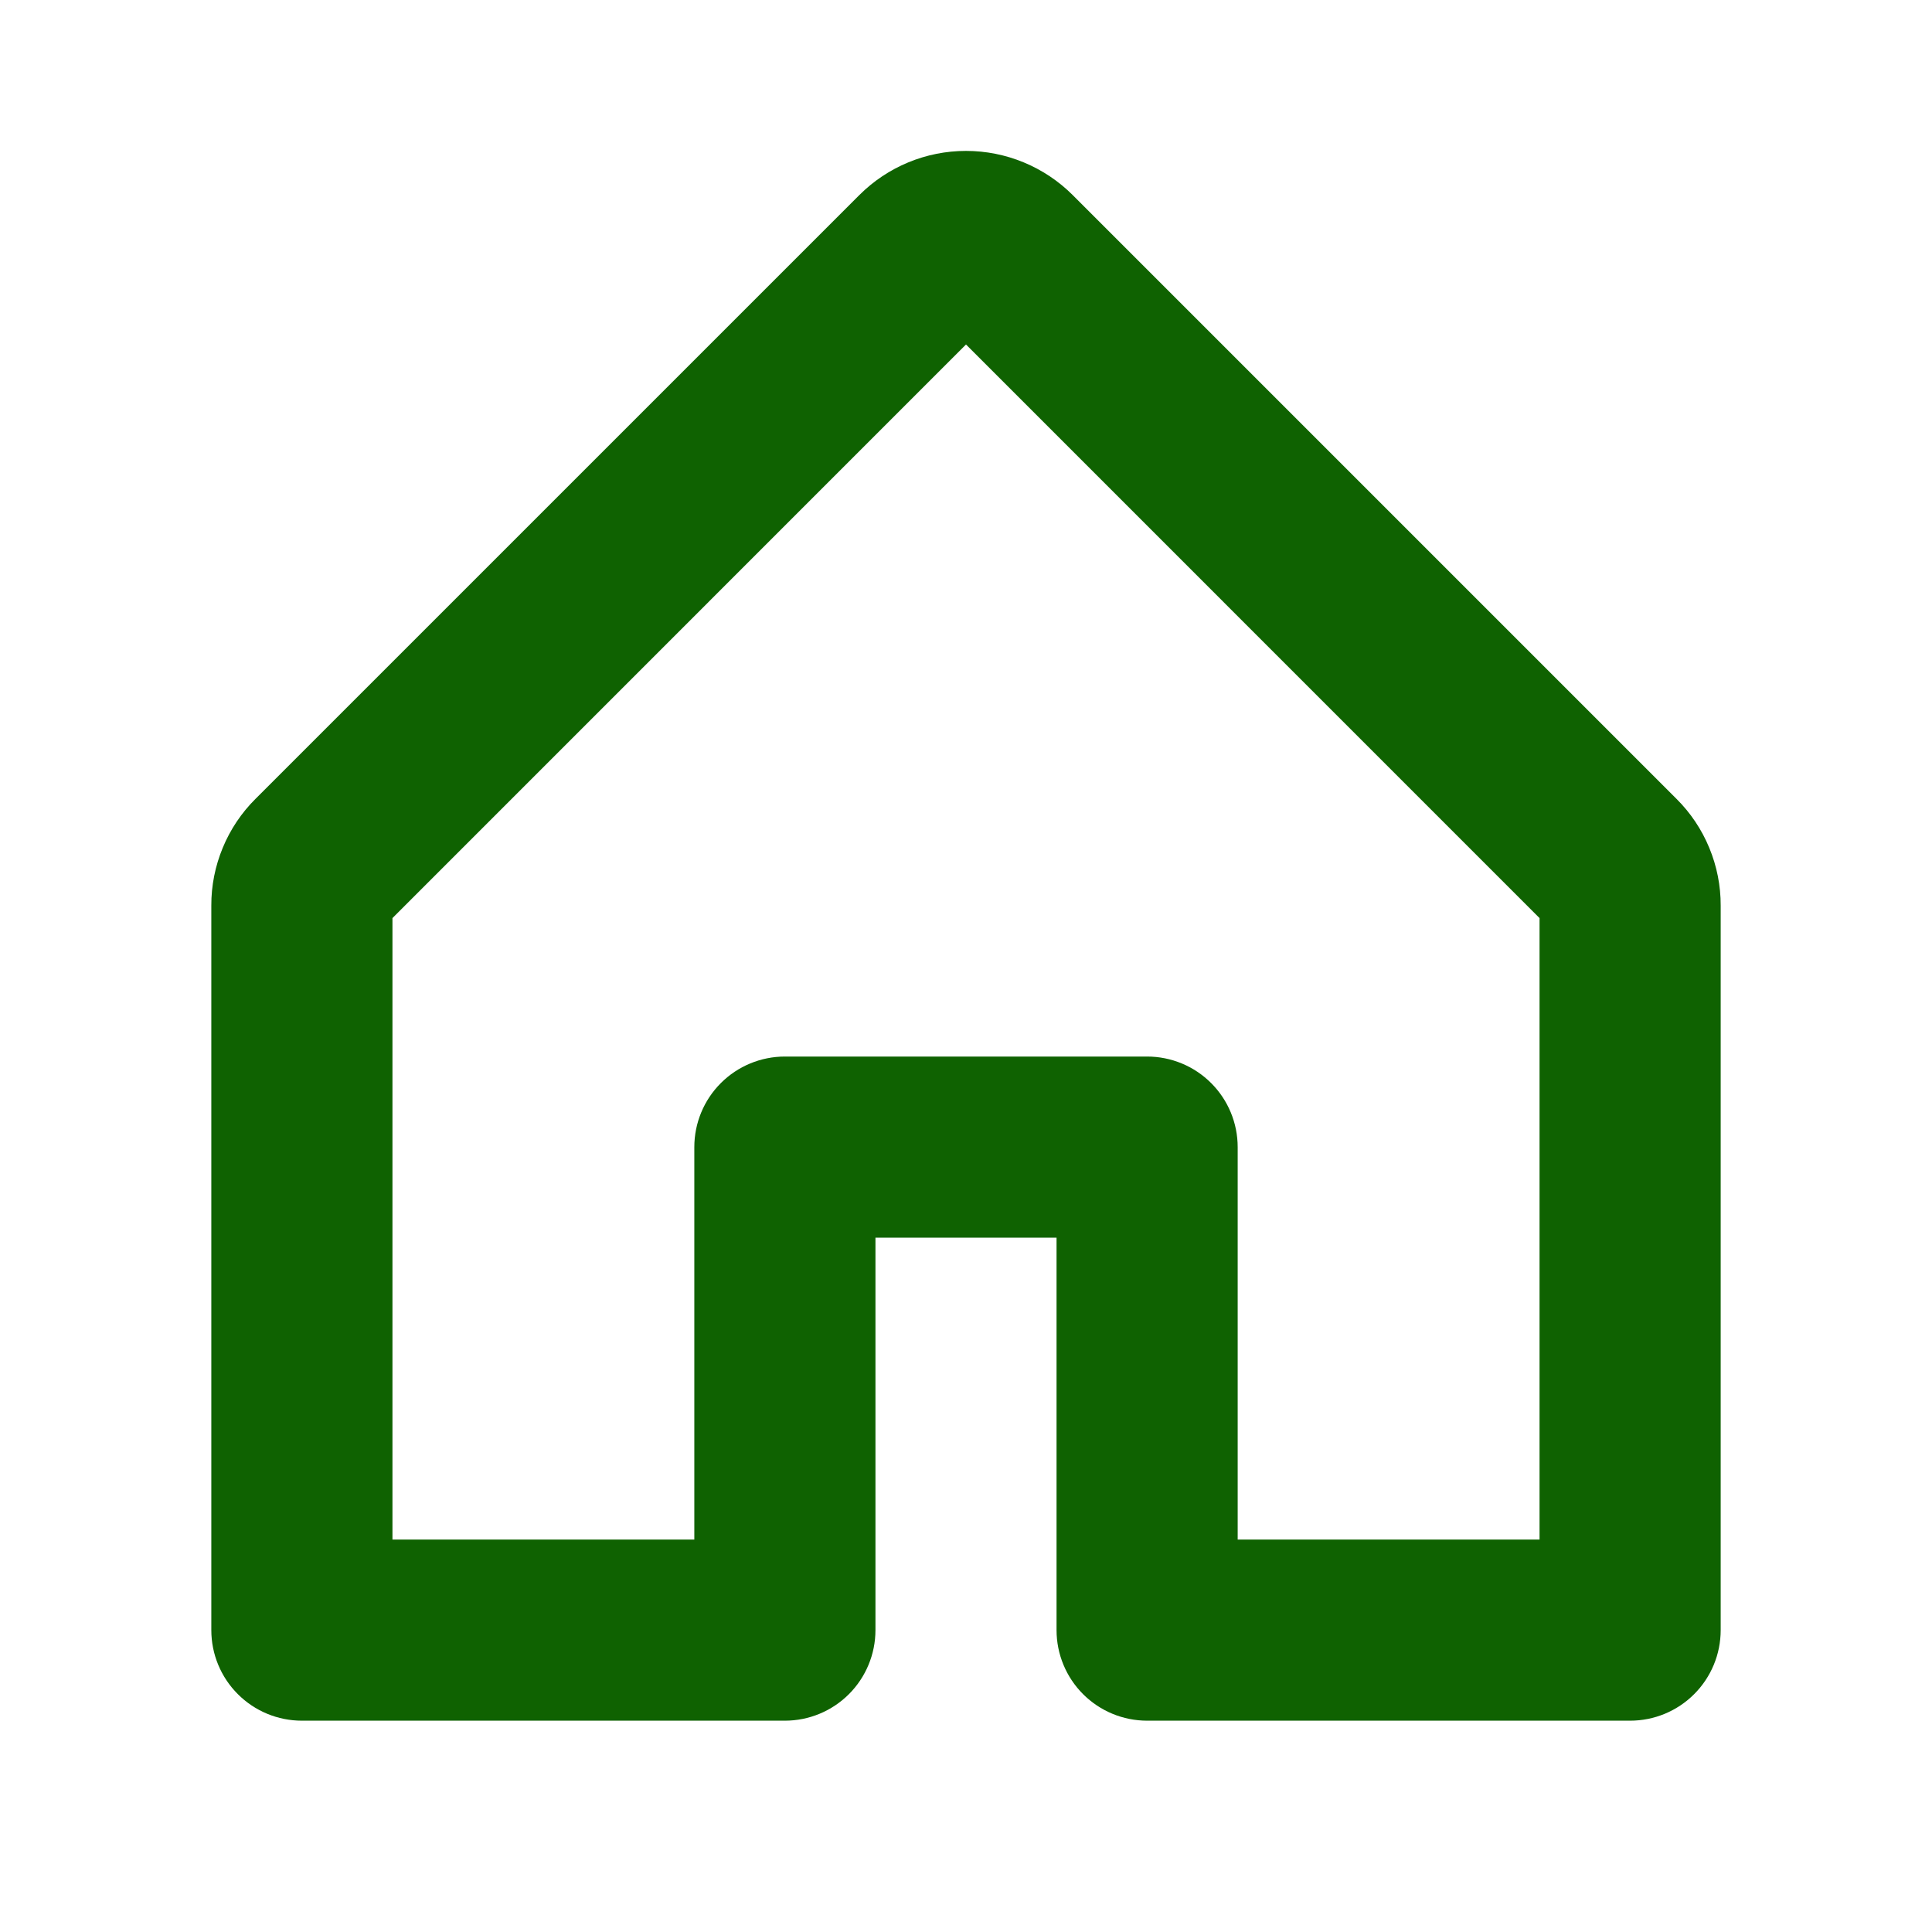 <svg width="45" height="45" viewBox="0 0 45 45" fill="none" xmlns="http://www.w3.org/2000/svg">
<path d="M39.048 18.606L24.986 4.544C24.326 3.885 23.432 3.515 22.5 3.515C21.568 3.515 20.674 3.885 20.015 4.544L5.952 18.606C5.624 18.932 5.364 19.32 5.188 19.747C5.011 20.174 4.92 20.632 4.922 21.094V37.969C4.922 38.528 5.144 39.065 5.54 39.46C5.935 39.856 6.472 40.078 7.031 40.078H18.281C18.841 40.078 19.377 39.856 19.773 39.46C20.168 39.065 20.391 38.528 20.391 37.969V28.828H24.609V37.969C24.609 38.528 24.832 39.065 25.227 39.46C25.623 39.856 26.159 40.078 26.719 40.078H37.969C38.528 40.078 39.065 39.856 39.46 39.46C39.856 39.065 40.078 38.528 40.078 37.969V21.094C40.08 20.632 39.989 20.174 39.812 19.747C39.636 19.32 39.376 18.932 39.048 18.606ZM35.859 35.859H28.828V26.719C28.828 26.159 28.606 25.623 28.21 25.227C27.815 24.832 27.278 24.609 26.719 24.609H18.281C17.722 24.609 17.185 24.832 16.79 25.227C16.394 25.623 16.172 26.159 16.172 26.719V35.859H9.141V21.384L22.5 8.024L35.859 21.384V35.859Z" fill="#0F6201"/>
</svg>
